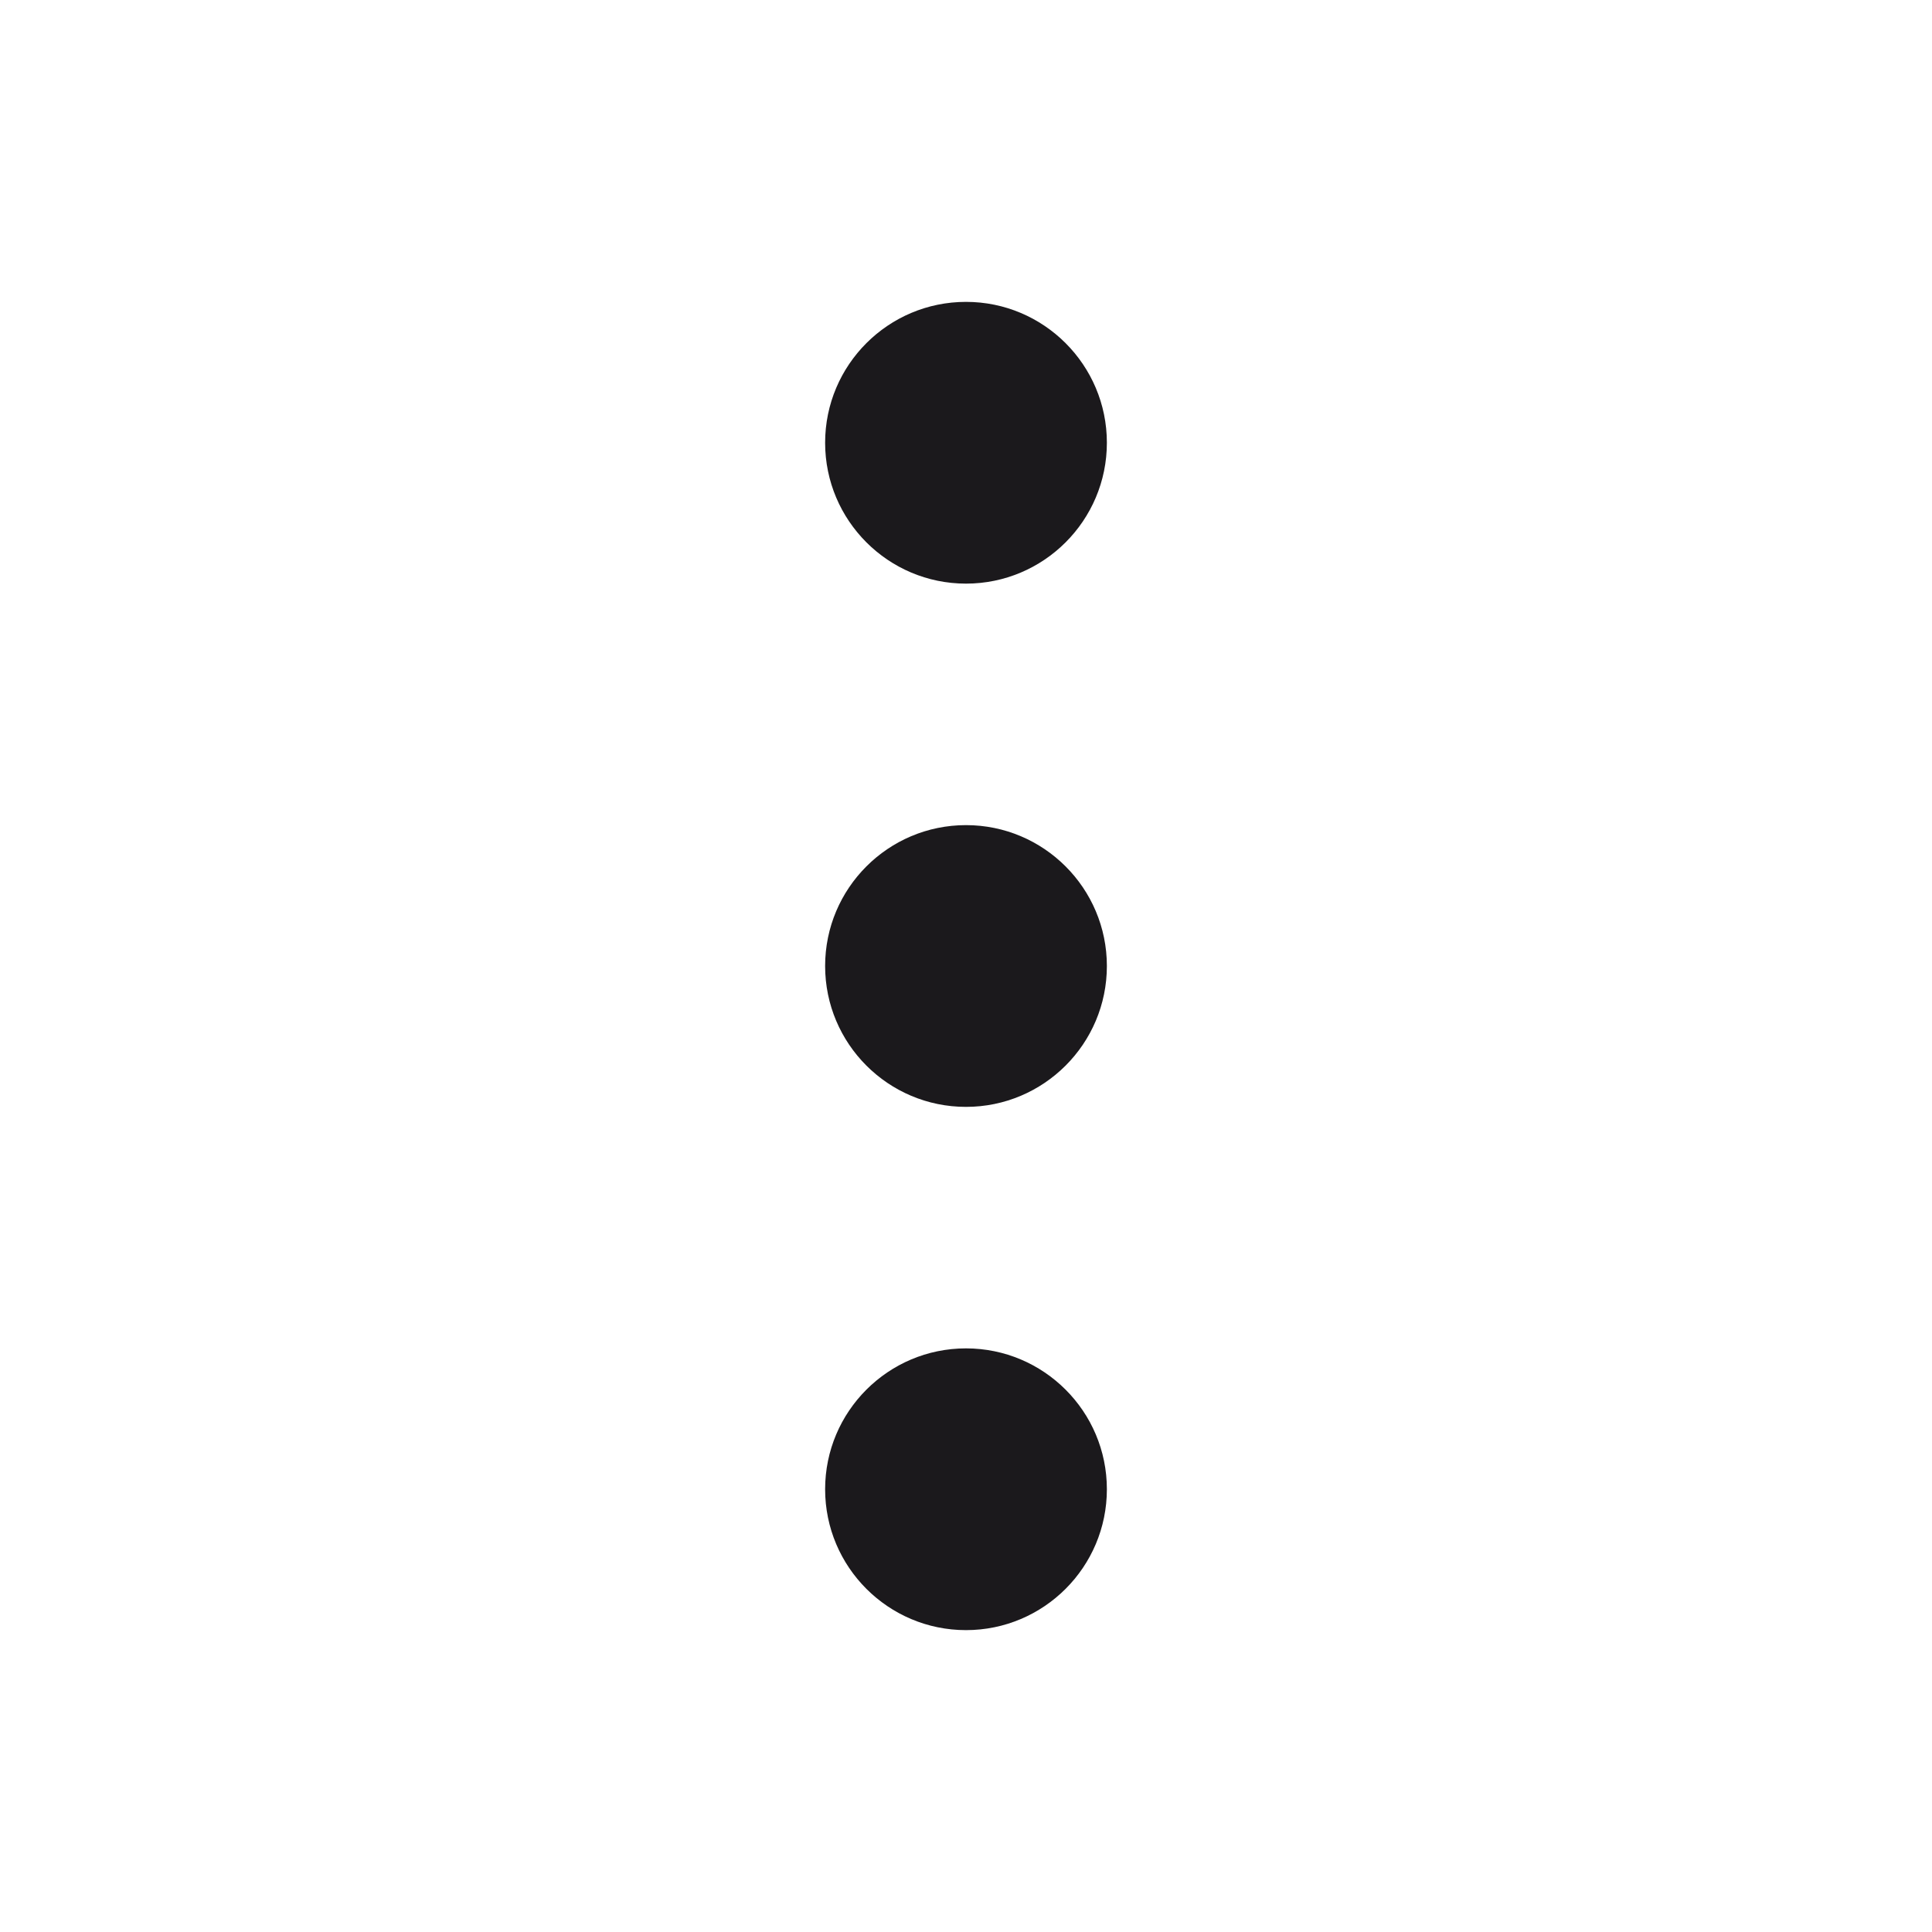 <svg width="24" height="24" viewBox="0 0 24 24" fill="none" xmlns="http://www.w3.org/2000/svg">
<g id="24 / menu">
<path id="Union" fill-rule="evenodd" clip-rule="evenodd" d="M13.75 5.5C13.75 6.466 12.966 7.25 12 7.25C11.034 7.25 10.25 6.466 10.25 5.5C10.25 4.534 11.034 3.75 12 3.75C12.966 3.75 13.75 4.534 13.75 5.5ZM13.75 12C13.75 12.966 12.966 13.75 12 13.75C11.034 13.75 10.25 12.966 10.25 12C10.25 11.034 11.034 10.25 12 10.25C12.966 10.25 13.75 11.034 13.75 12ZM12 20.25C12.966 20.25 13.75 19.466 13.75 18.5C13.75 17.534 12.966 16.75 12 16.75C11.034 16.75 10.25 17.534 10.25 18.5C10.25 19.466 11.034 20.25 12 20.25Z" fill="#1B191C"/>
</g>
</svg>
